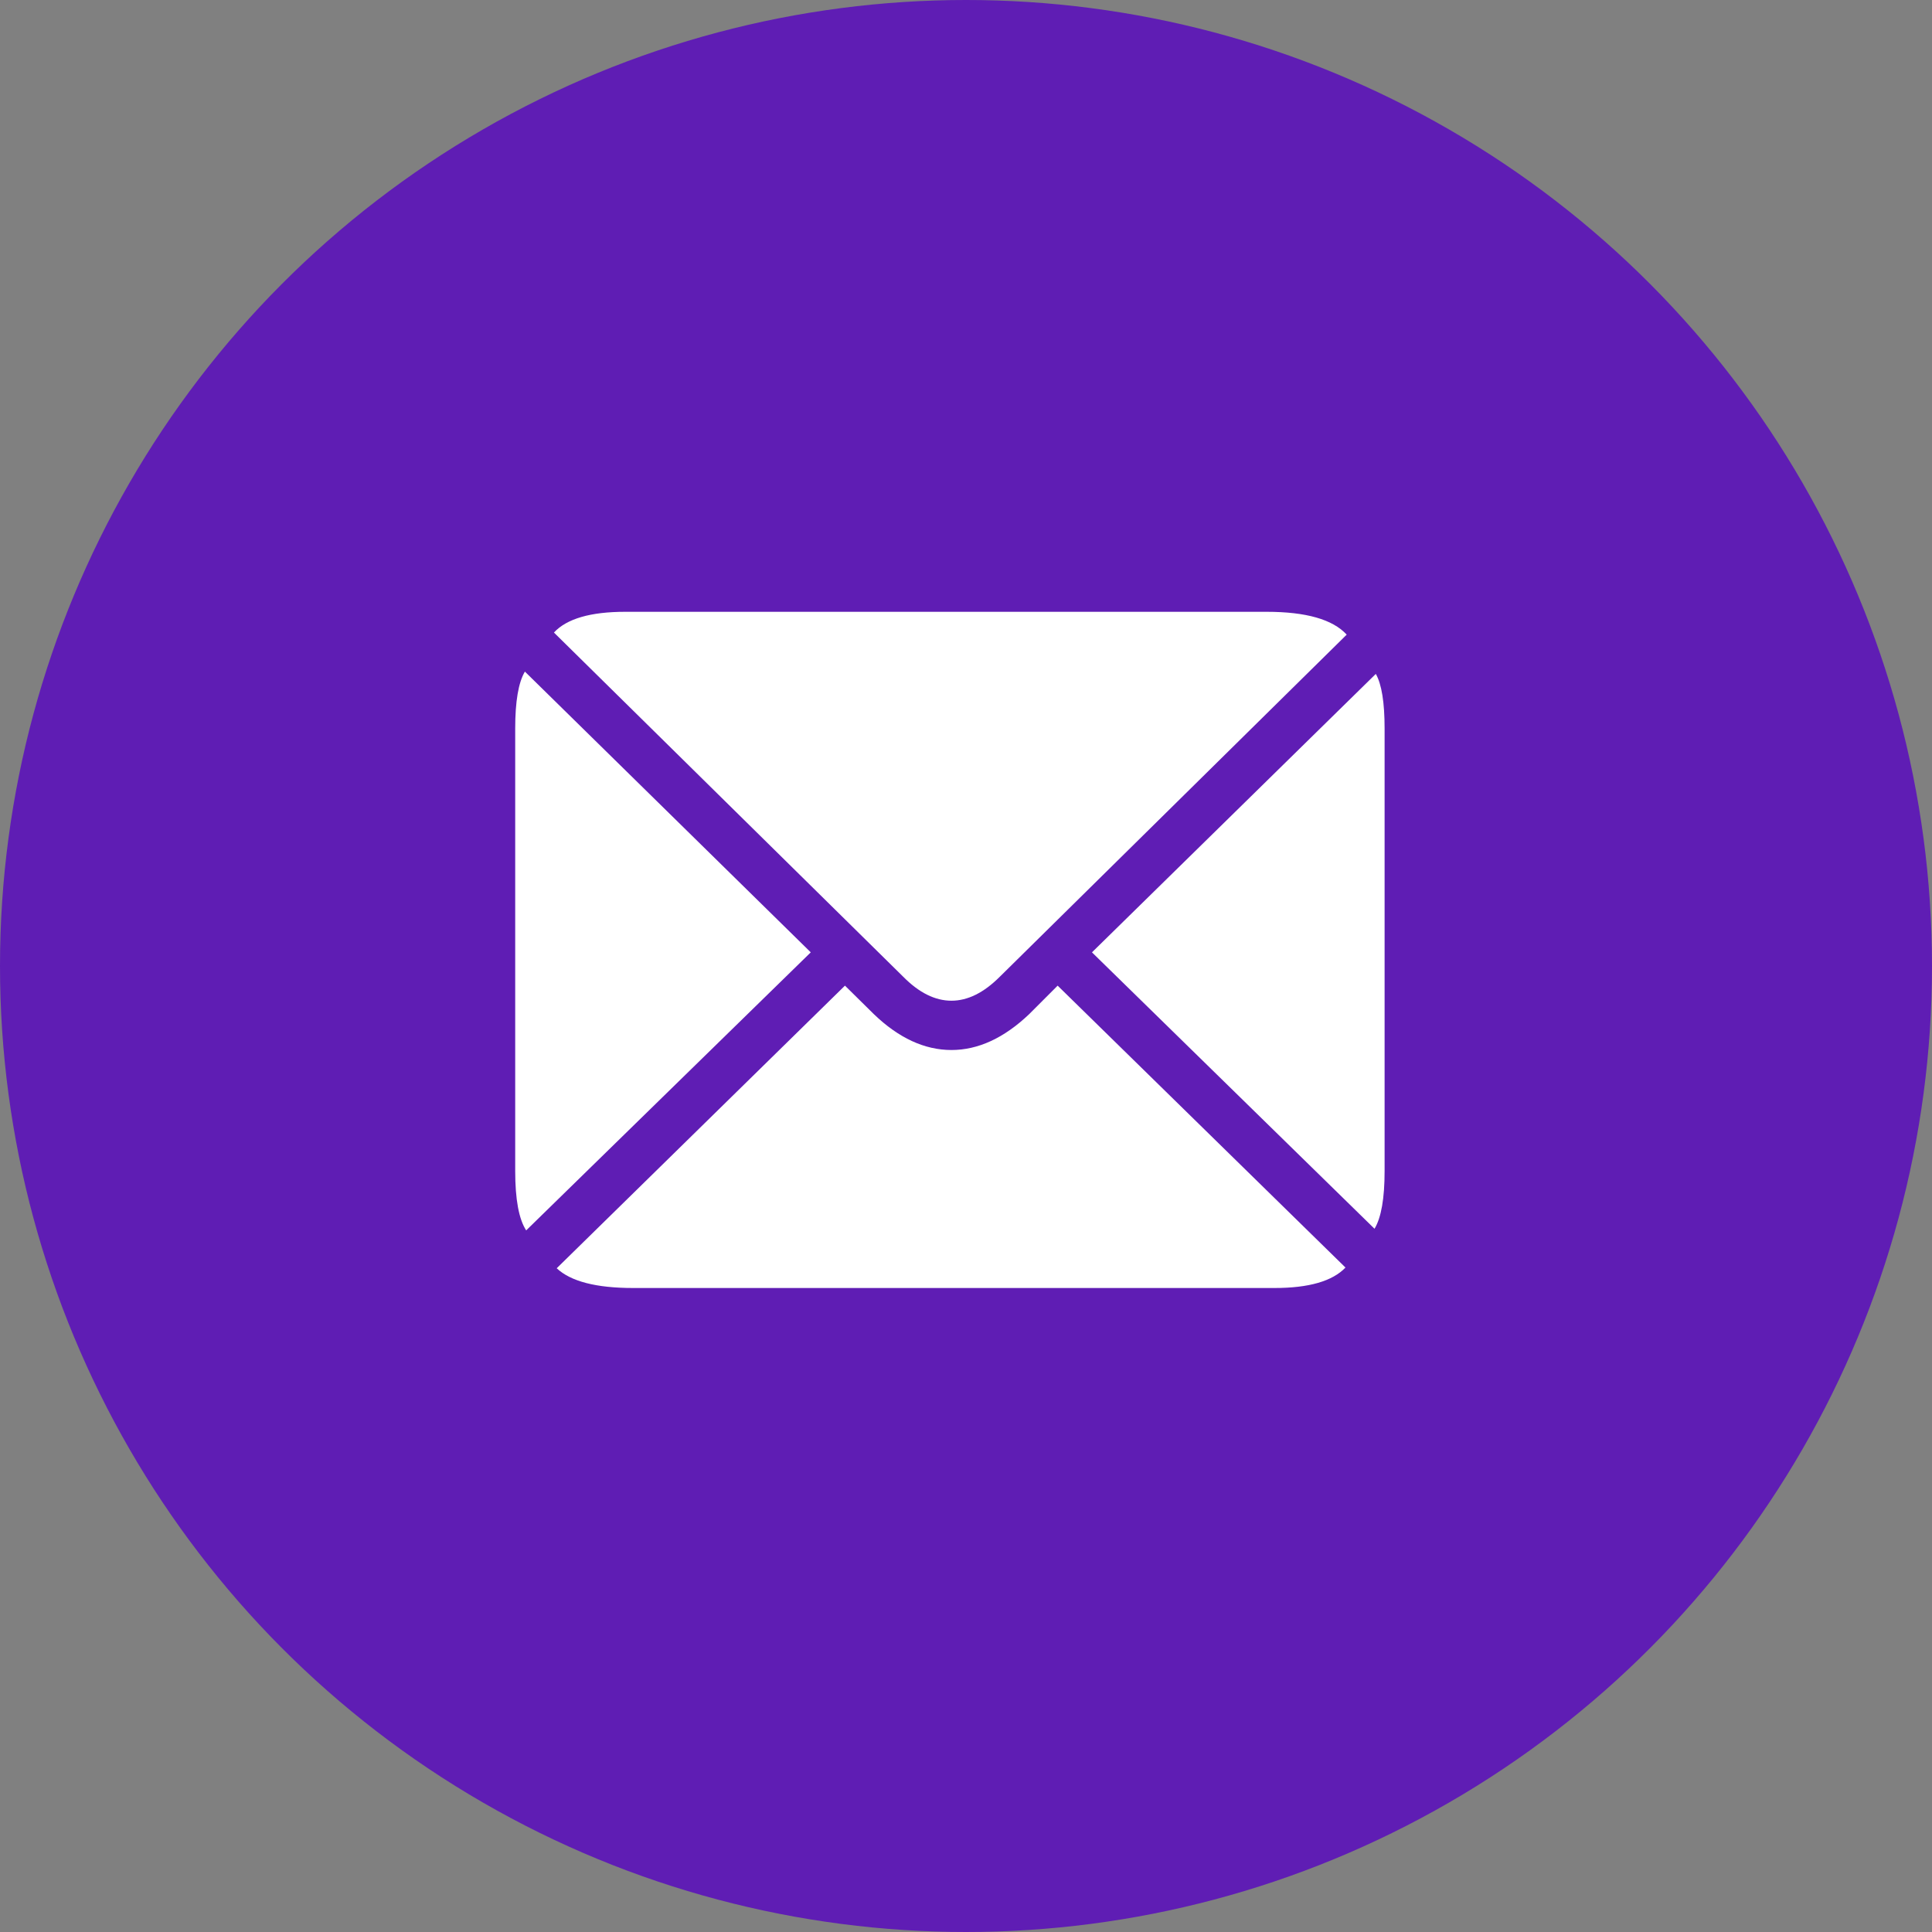 <svg width="60" height="60" viewBox="0 0 60 60" fill="none" xmlns="http://www.w3.org/2000/svg">
<rect x="0" y="0" width="60" height="60" fill="#808080" stroke="none"/>
<circle cx="30" cy="30" r="30" fill="#5F1DB4"/>
<path d="M29.548 31.078C30.053 31.078 30.553 30.83 31.049 30.334L41.823 19.709C41.388 19.236 40.559 19 39.338 19H19.417C18.339 19 17.601 19.215 17.203 19.644L28.051 30.334C28.541 30.83 29.04 31.078 29.548 31.078ZM16.341 38.211L25.179 29.576L16.301 20.857C16.1 21.196 16 21.785 16 22.625V36.367C16 37.247 16.114 37.862 16.341 38.211ZM19.662 40H39.583C40.647 40 41.381 39.788 41.785 39.365L32.846 30.61L31.961 31.496C31.181 32.238 30.377 32.609 29.548 32.609C28.714 32.609 27.911 32.238 27.139 31.496L26.241 30.61L17.289 39.387C17.725 39.796 18.516 40 19.662 40ZM42.687 38.16C42.895 37.816 43 37.218 43 36.367V22.625C43 21.814 42.909 21.249 42.727 20.929L33.912 29.576L42.687 38.16Z" fill="white"/>
</svg>
